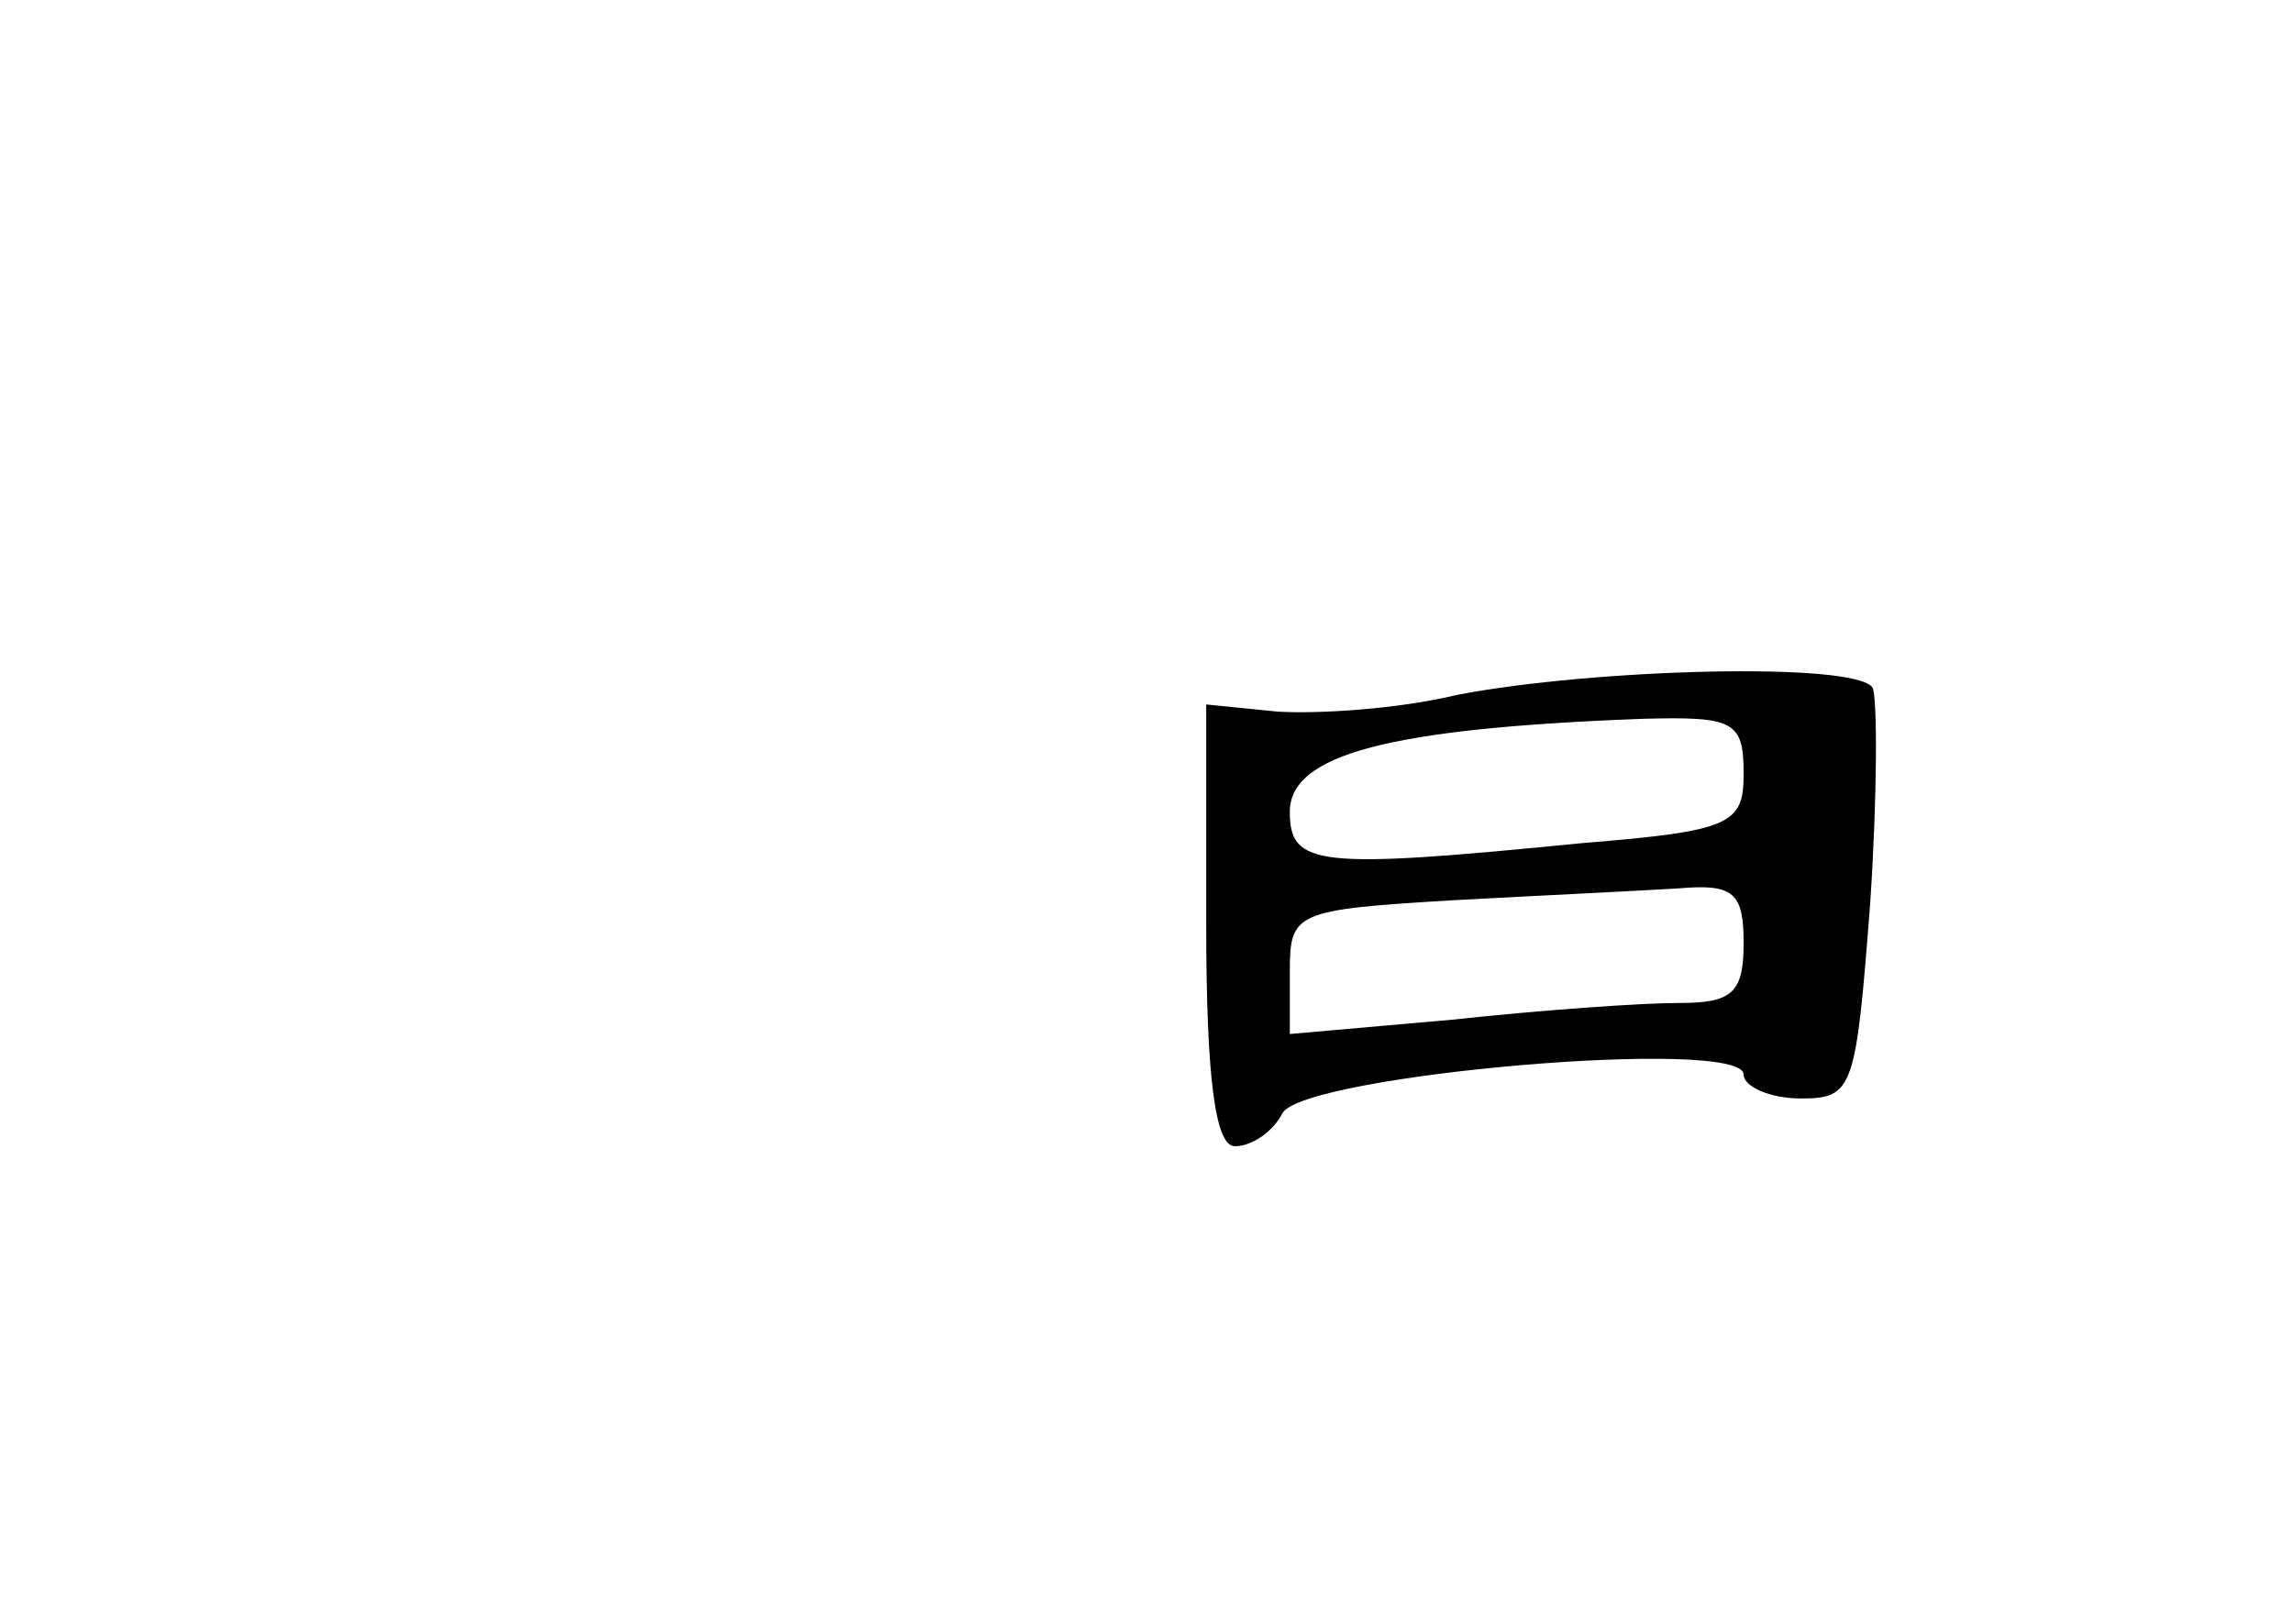 <?xml version="1.0" standalone="no"?>
<!DOCTYPE svg PUBLIC "-//W3C//DTD SVG 20010904//EN"
 "http://www.w3.org/TR/2001/REC-SVG-20010904/DTD/svg10.dtd">
<svg version="1.0" xmlns="http://www.w3.org/2000/svg"
 width="96pt" height="68pt" viewBox="0 0 96 68"
 preserveAspectRatio="xMidYMid meet">
<g transform="translate(0,68) scale(0.1,-0.1)"
fill="#000000" stroke="none">
<path d="M610 389 c-25 -6 -58 -8 -75 -7 l-30 3 0 -92 c0 -66 4 -93 12 -93 7
0 16 6 20 14 10 16 193 32 193 16 0 -5 11 -10 24 -10 22 0 23 4 29 82 3 45 3
86 1 90 -7 11 -117 8 -174 -3z m120 -33 c0 -21 -5 -24 -67 -29 -111 -11 -123
-10 -123 13 0 24 41 35 148 39 38 1 42 -1 42 -23z m0 -71 c0 -21 -5 -25 -27
-25 -16 0 -58 -3 -95 -7 l-68 -6 0 26 c0 25 2 26 68 30 37 2 79 4 95 5 23 2
27 -2 27 -23z"/>
</g>
</svg>
